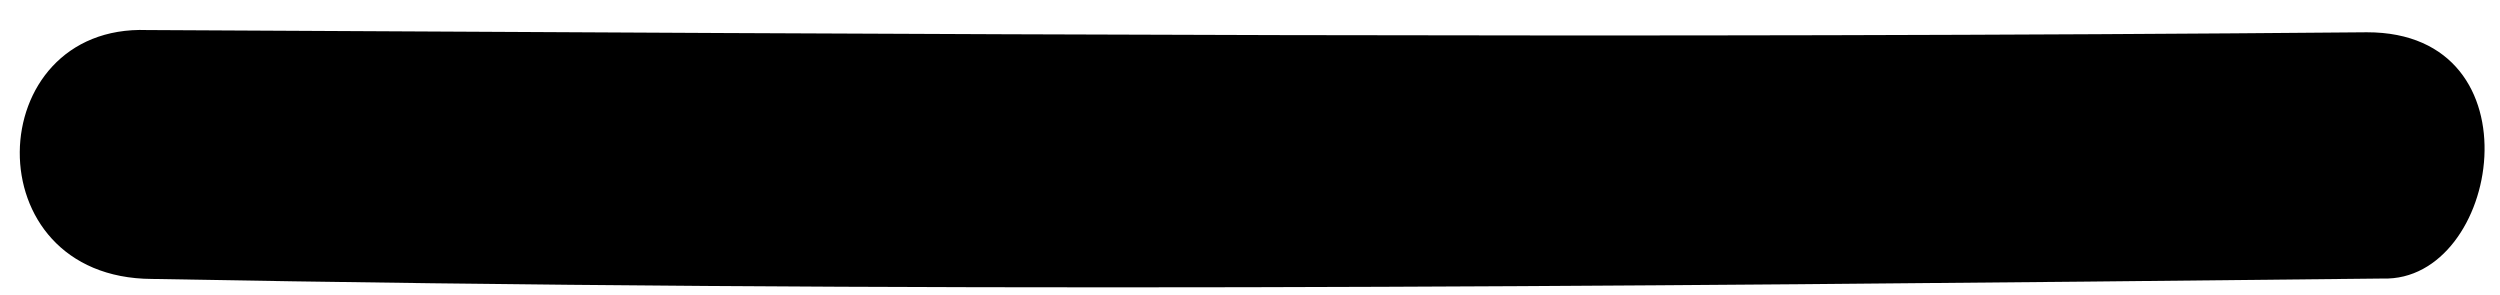 <?xml version="1.0" encoding="UTF-8" standalone="no"?>
<!-- Created with Inkscape (http://www.inkscape.org/) -->

<svg
   xmlns:dc="http://purl.org/dc/elements/1.1/"
   xmlns:cc="http://creativecommons.org/ns#"
   xmlns:rdf="http://www.w3.org/1999/02/22-rdf-syntax-ns#"
   xmlns:svg="http://www.w3.org/2000/svg"
   xmlns="http://www.w3.org/2000/svg"
   xmlns:sodipodi="http://sodipodi.sourceforge.net/DTD/sodipodi-0.dtd"
   xmlns:inkscape="http://www.inkscape.org/namespaces/inkscape"
   version="1.1"
   id="svg917"
   width="7868.239"
   height="930"
   viewBox="0 0 7868.239 930"
   sodipodi:docname="smbl_underscore.svg"
   inkscape:version="0.92.3 (2405546, 2018-03-11)">
  <defs
     id="defs921" />
  <sodipodi:namedview
     pagecolor="#ffffff"
     bordercolor="#666666"
     borderopacity="1"
     objecttolerance="10"
     gridtolerance="10"
     guidetolerance="10"
     inkscape:pageopacity="0"
     inkscape:pageshadow="2"
     inkscape:window-width="1916"
     inkscape:window-height="1041"
     id="namedview919"
     showgrid="false"
     fit-margin-top="0"
     fit-margin-left="0"
     fit-margin-right="0"
     fit-margin-bottom="0"
     inkscape:measure-start="391.898,918.008"
     inkscape:measure-end="375.793,-279.16"
     inkscape:zoom="0.093136485"
     inkscape:cx="3456.4368"
     inkscape:cy="2467.8923"
     inkscape:window-x="0"
     inkscape:window-y="18"
     inkscape:window-maximized="0"
     inkscape:current-layer="svg917" />
  <path
     style="fill:#000000;stroke-width:81.031"
     d="M 478.577,877.918 C -87.61,875.52 -60.366,76.001 463.111,94.567 c 2467.148,12.986 4735.511,27.187 6985.79,7.032 550.658,-0.913 419.597,786.246 50.449,775.017 -2554.502,27.52 -4637.766,44.923 -7020.772,1.302 z"
     id="path927"
     inkscape:connector-curvature="0"
     sodipodi:nodetypes="ccccc" />
</svg>
